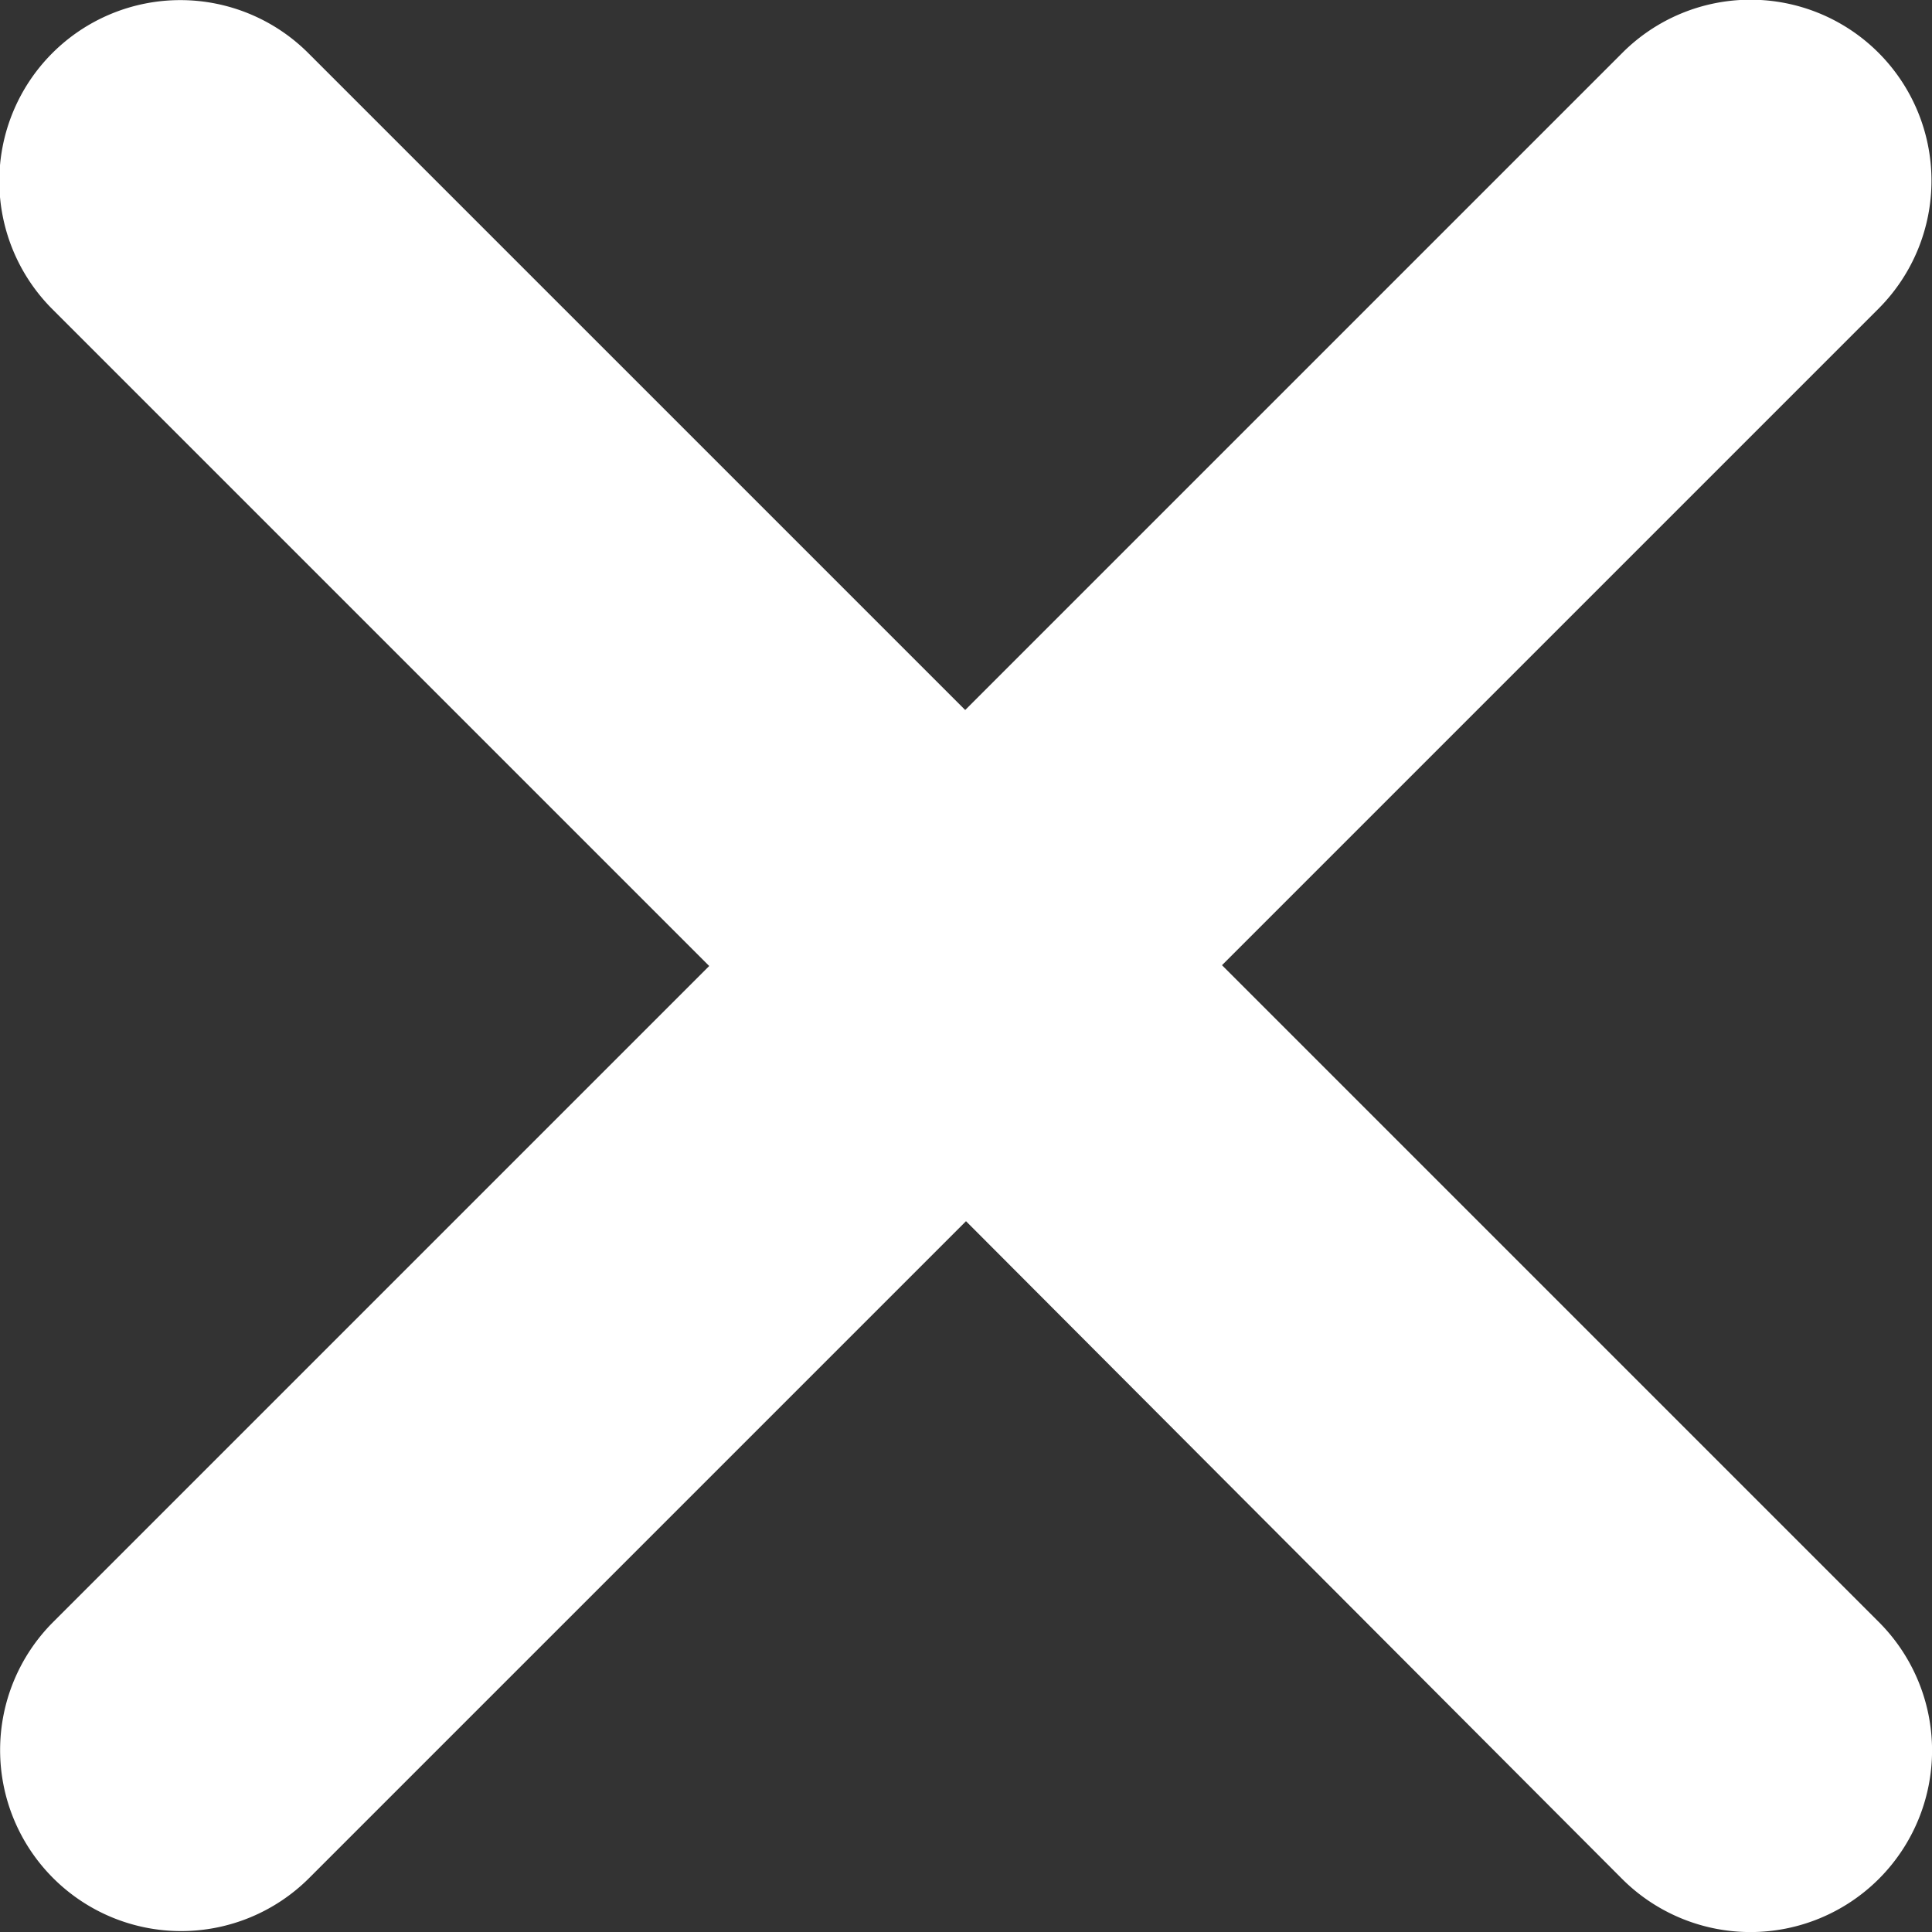 <svg xmlns="http://www.w3.org/2000/svg" width="12" height="12" viewBox="0 0 12 12"><rect x="0" y="0" width="12" height="12" fill="#333333" stroke="none"/><path d="M75.595,74l-4.08-4.08,4.08-4.08A1.124,1.124,0,0,0,74,64.255l-4.08,4.08-4.08-4.08a1.124,1.124,0,0,0-1.59,1.59l4.08,4.08L64.255,74a1.124,1.124,0,0,0,1.59,1.59l4.08-4.08L74,75.595A1.124,1.124,0,0,0,75.595,74Z" transform="translate(-63.925 -63.925)" fill="#fff"/></svg>